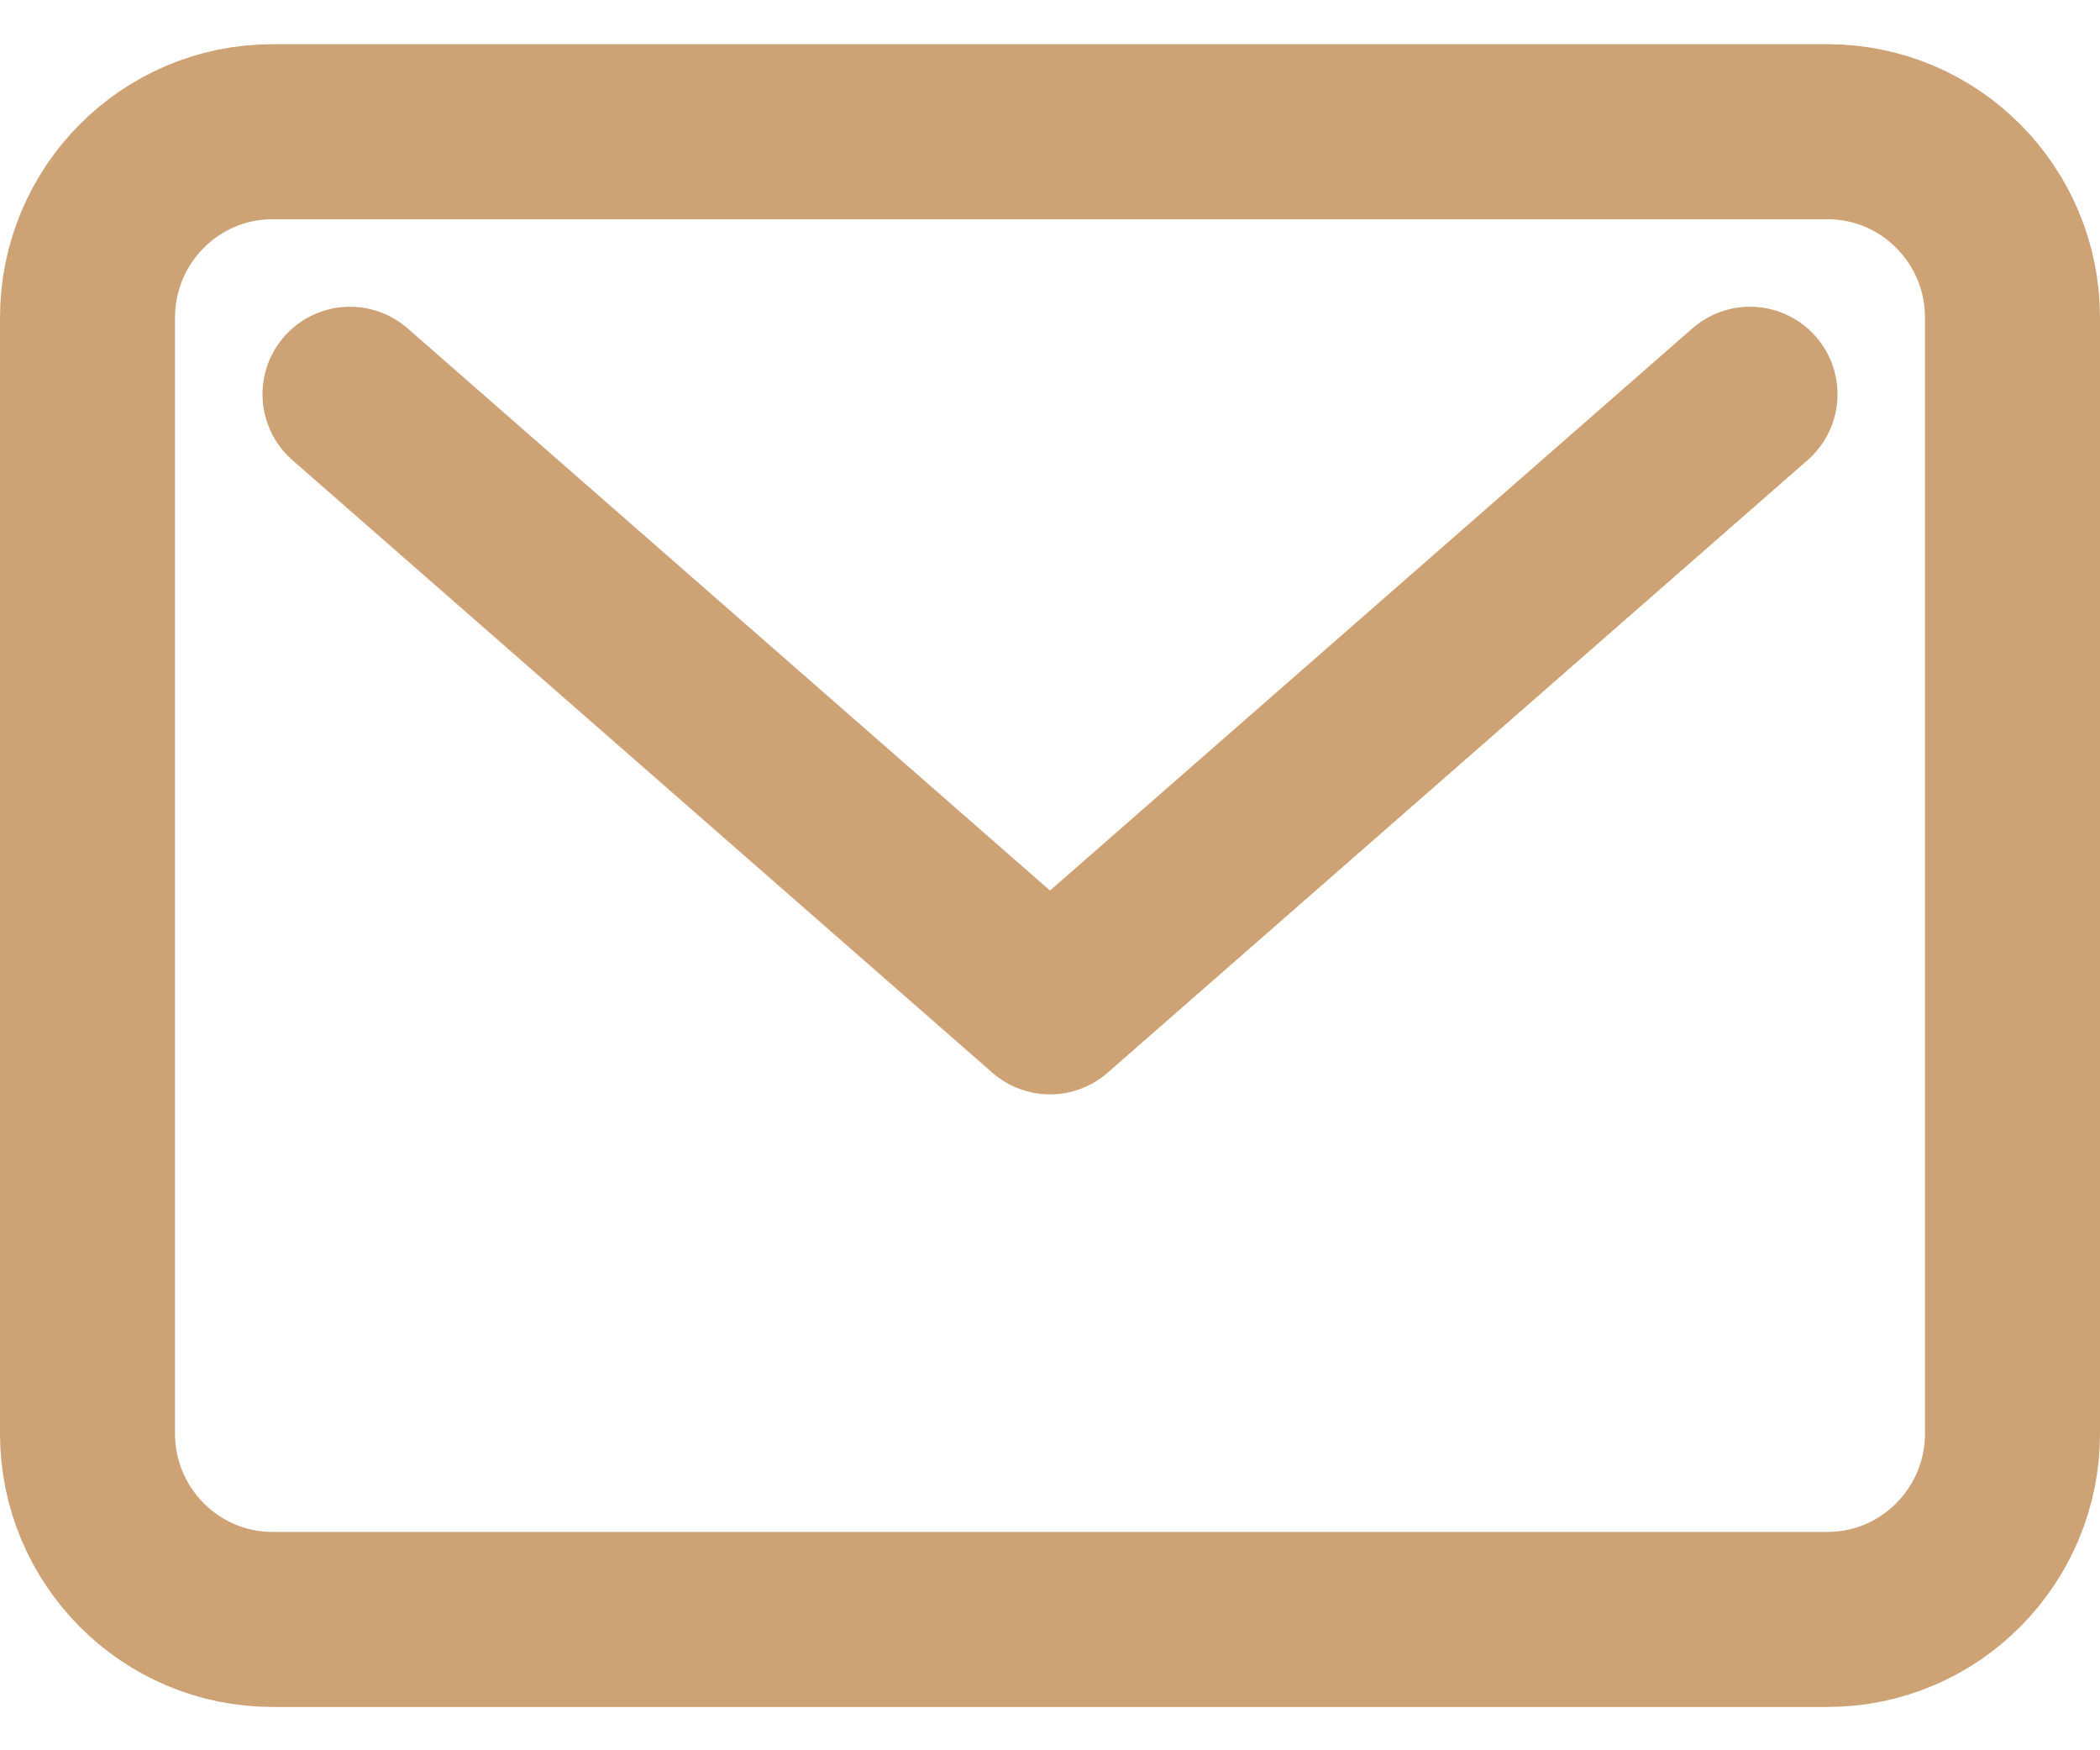<svg width="24" height="20" viewBox="0 0 24 20" fill="none" xmlns="http://www.w3.org/2000/svg">
<path d="M4 4.505L12 11.505L20 4.505M3.115 1.505H20.885C22.053 1.505 23 2.456 23 3.63V16.38C23 17.553 22.053 18.505 20.885 18.505H3.115C1.947 18.505 1 17.553 1 16.38V3.63C1 2.456 1.947 1.505 3.115 1.505Z" stroke="#CDA274" stroke-width="2" stroke-linecap="round" stroke-linejoin="round"/>
</svg>
